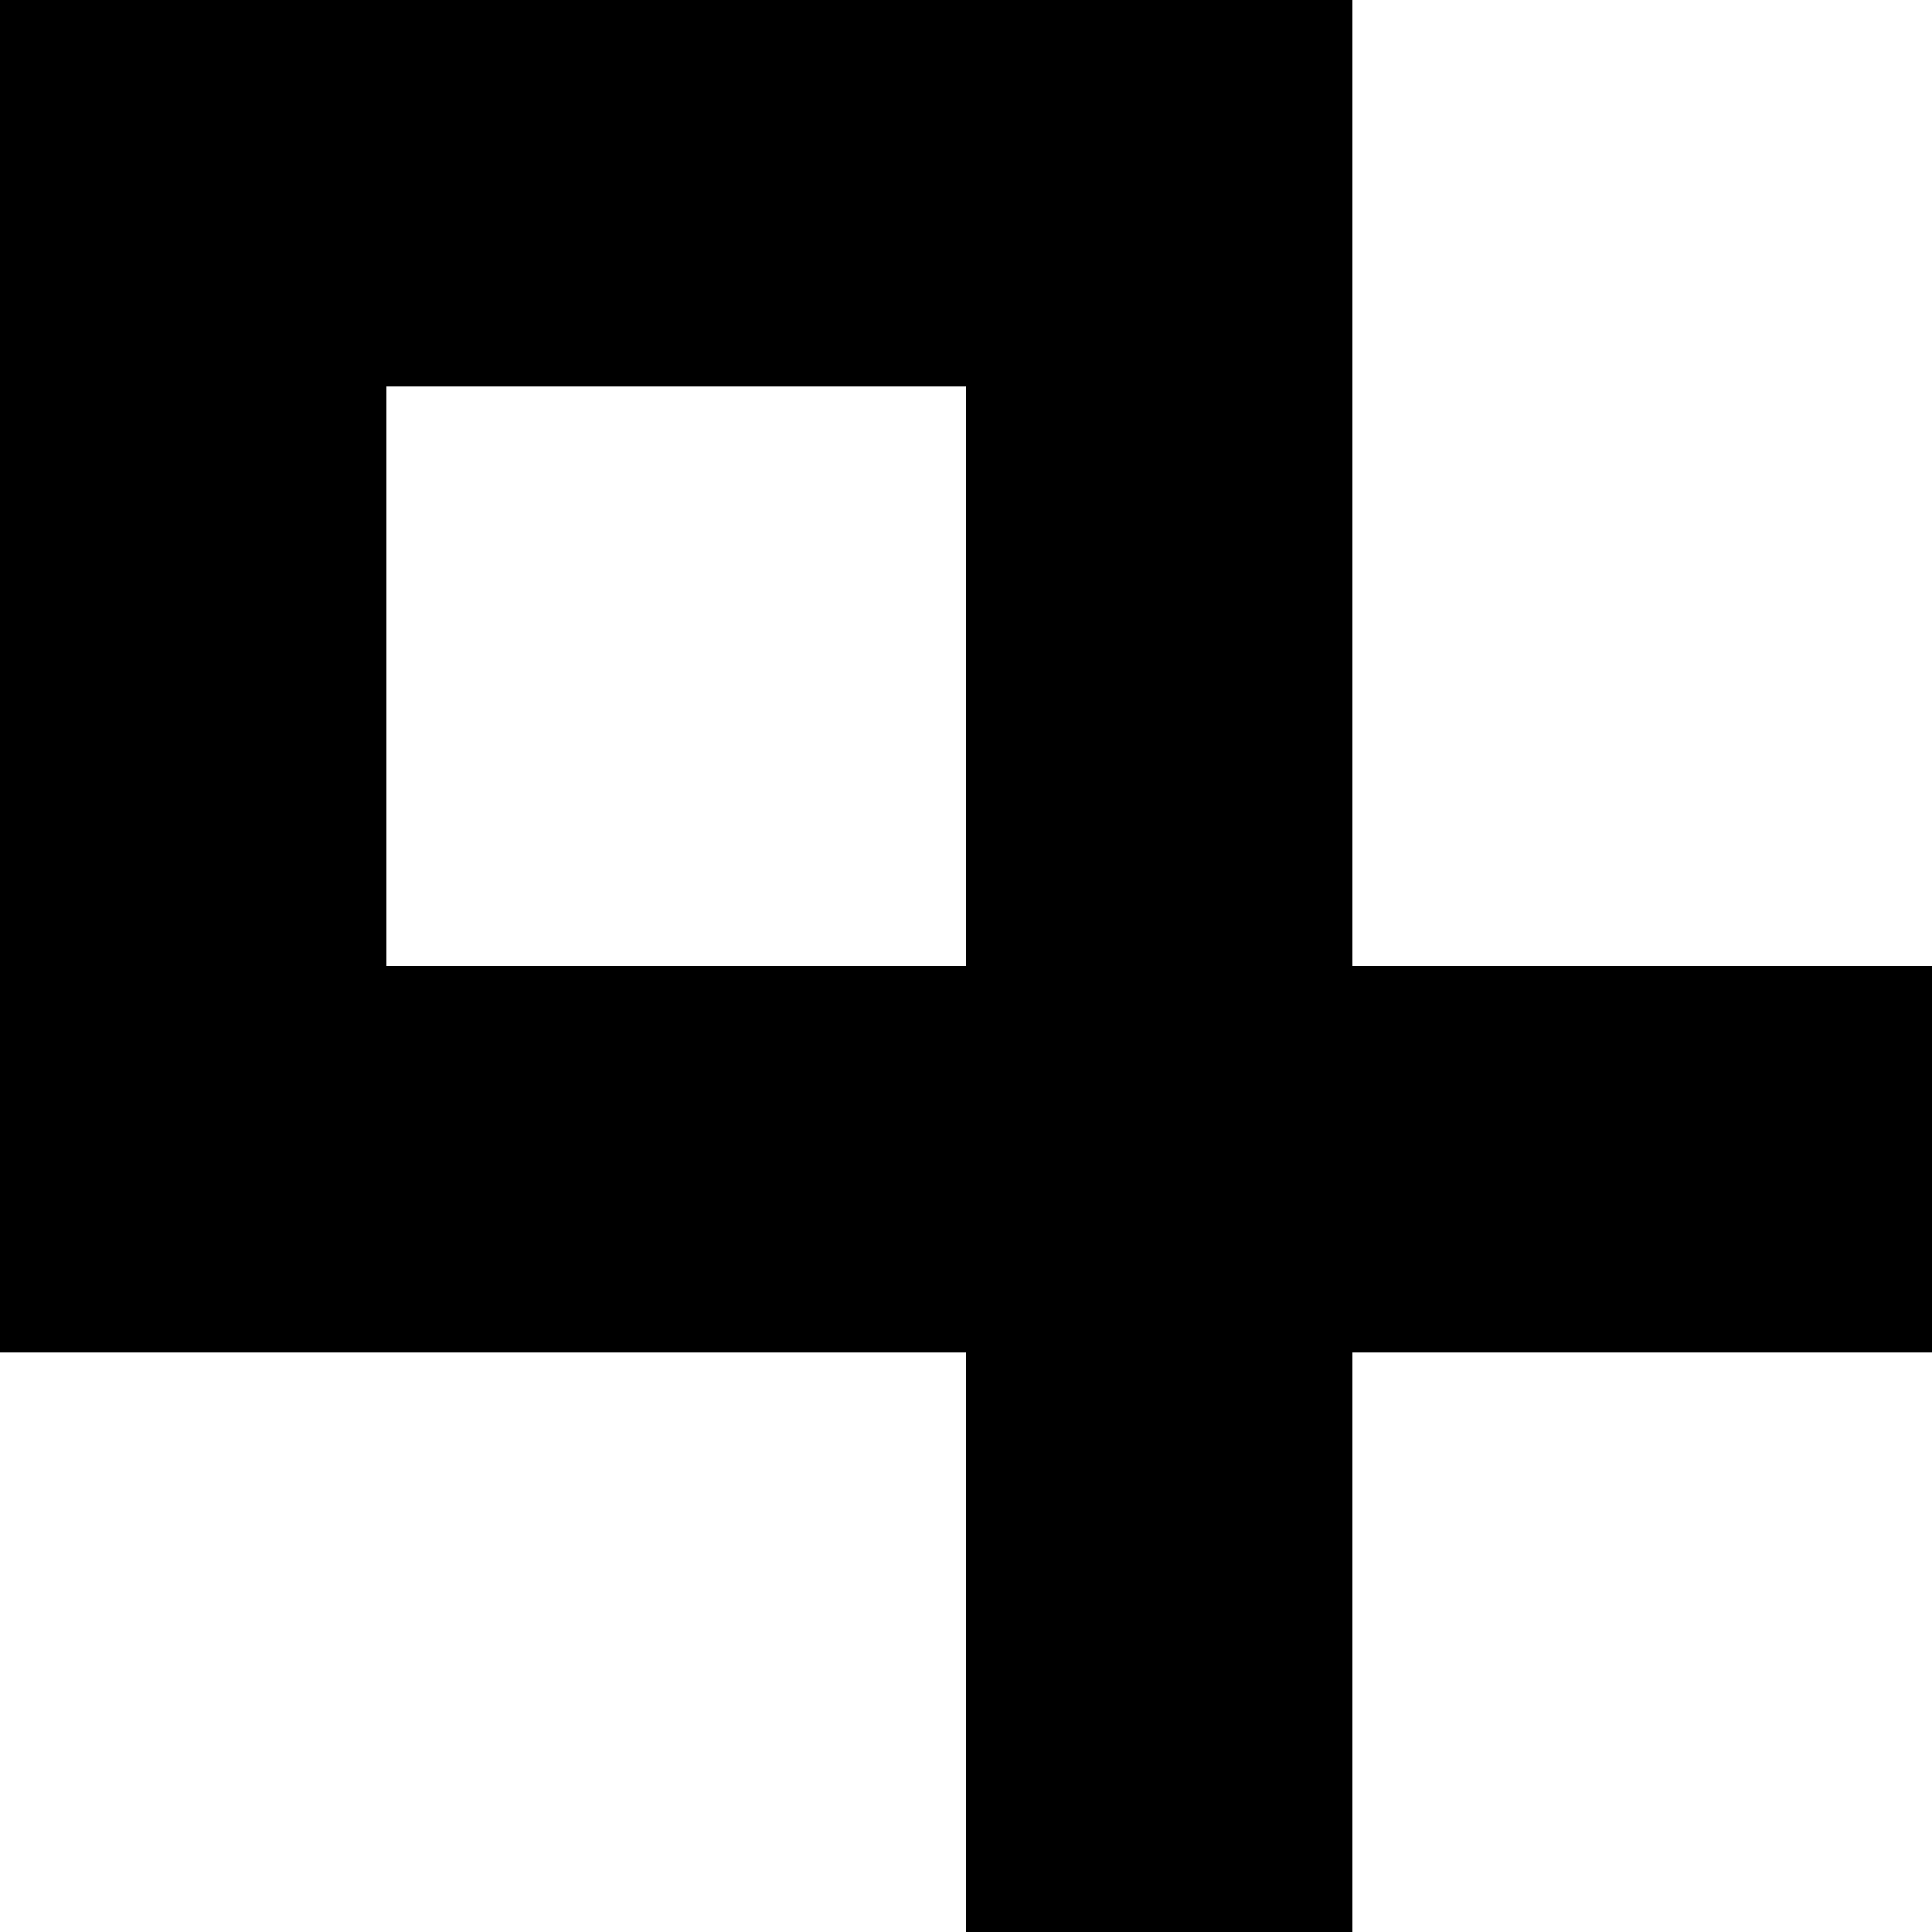 <?xml version="1.0" encoding="utf-8"?>
<!-- Generator: Adobe Illustrator 24.0.0, SVG Export Plug-In . SVG Version: 6.00 Build 0)  -->
<svg version="1.1" xmlns="http://www.w3.org/2000/svg" xmlns:xlink="http://www.w3.org/1999/xlink" x="0px" y="0px"
	 viewBox="0 0 10 10" style="enable-background:new 0 0 10 10;" xml:space="preserve">
<style type="text/css">
	.st0{display:none;}
	.st1{display:inline;}
</style>
<g id="Calque_2_1_" class="st0">
	<polygon id="_x31_9" class="st1" points="10,2 2,2 2,4 8,4 8,6 2,6 2,8 6,8 6,10 0,10 0,0 10,0 	"/>
</g>
<g id="Calque_3">
	<g id="Calque_2_2_">
		<polygon points="0,0 7,0 7,5 10,5 10,7 7,7 7,10 5,10 5,7 0,7 0,2 2,2 2,5 5,5 5,2 0,2 		"/>
	</g>
</g>
</svg>
